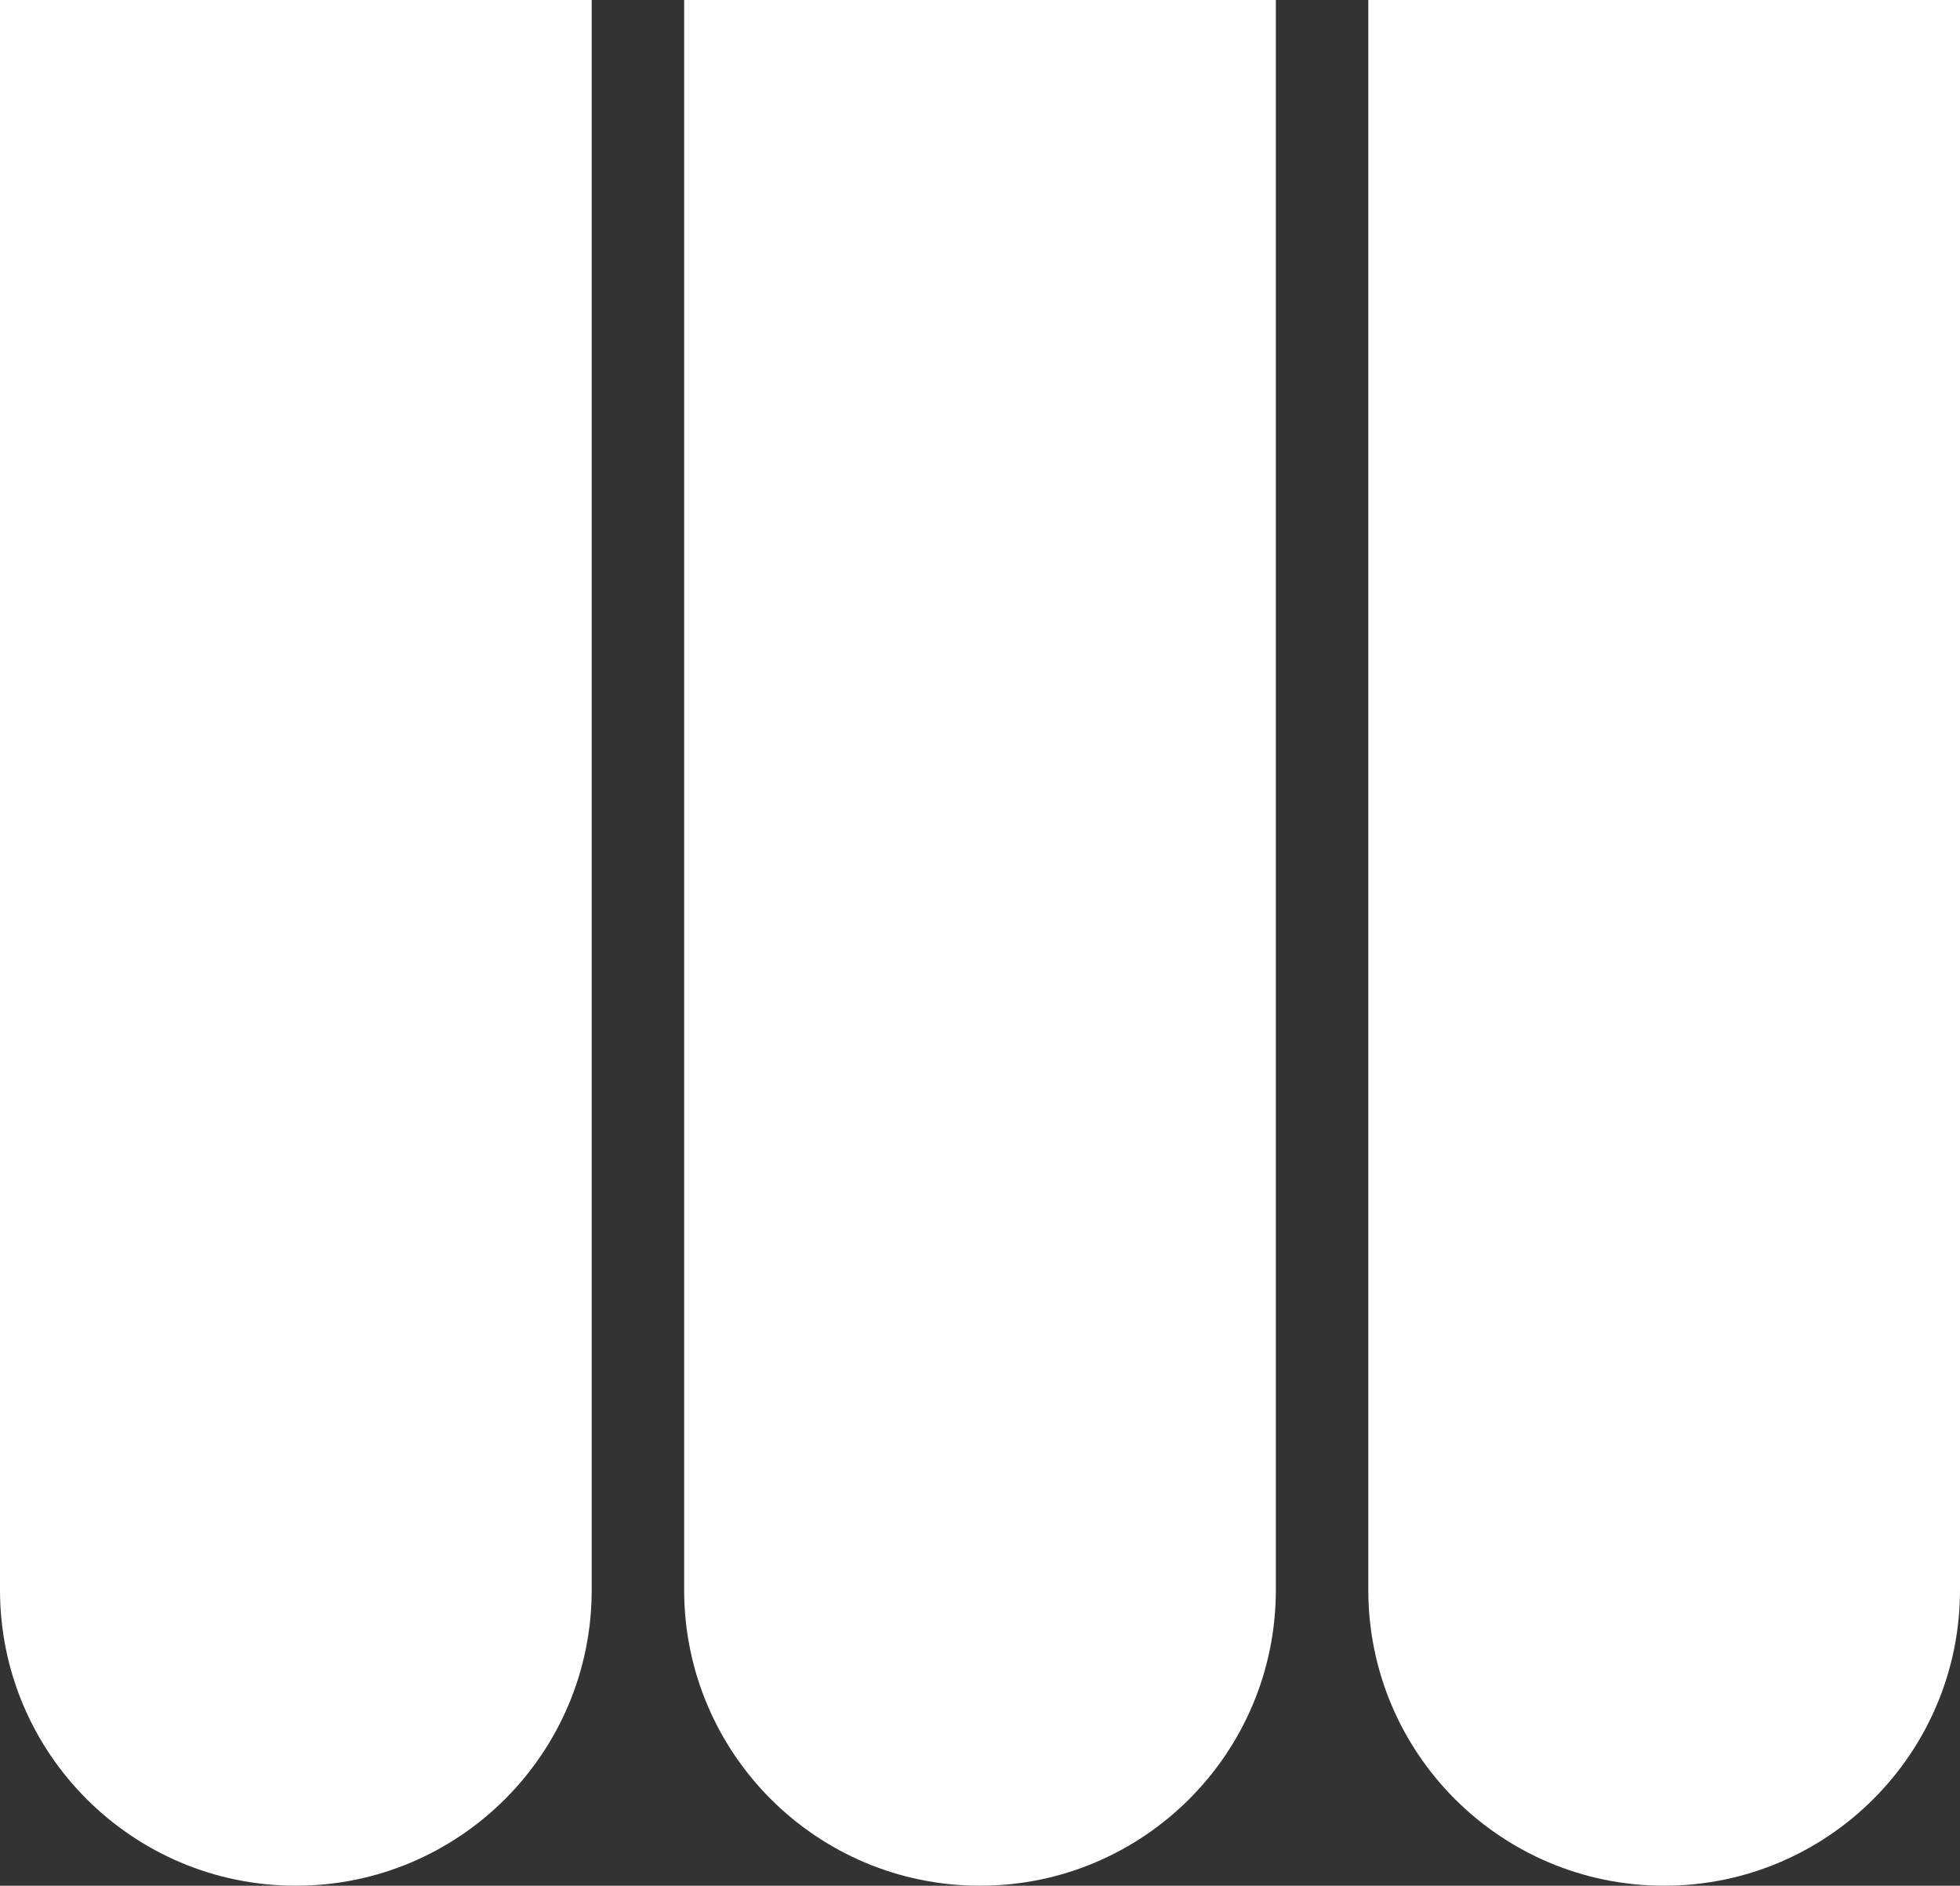 <svg width="106" height="102" viewBox="0 0 106 102" fill="none" xmlns="http://www.w3.org/2000/svg">
<rect x="0" y="0" width="106" height="102" fill="#333333" stroke="none"/>
<path d="M0 0H32V86C32 94.837 24.837 102 16 102V102C7.163 102 0 94.837 0 86V0Z" fill="white"/>
<path d="M37 0H69V86C69 94.837 61.837 102 53 102V102C44.163 102 37 94.837 37 86V0Z" fill="white"/>
<path d="M74 0H106V86C106 94.837 98.837 102 90 102V102C81.163 102 74 94.837 74 86V0Z" fill="white"/>
</svg>
